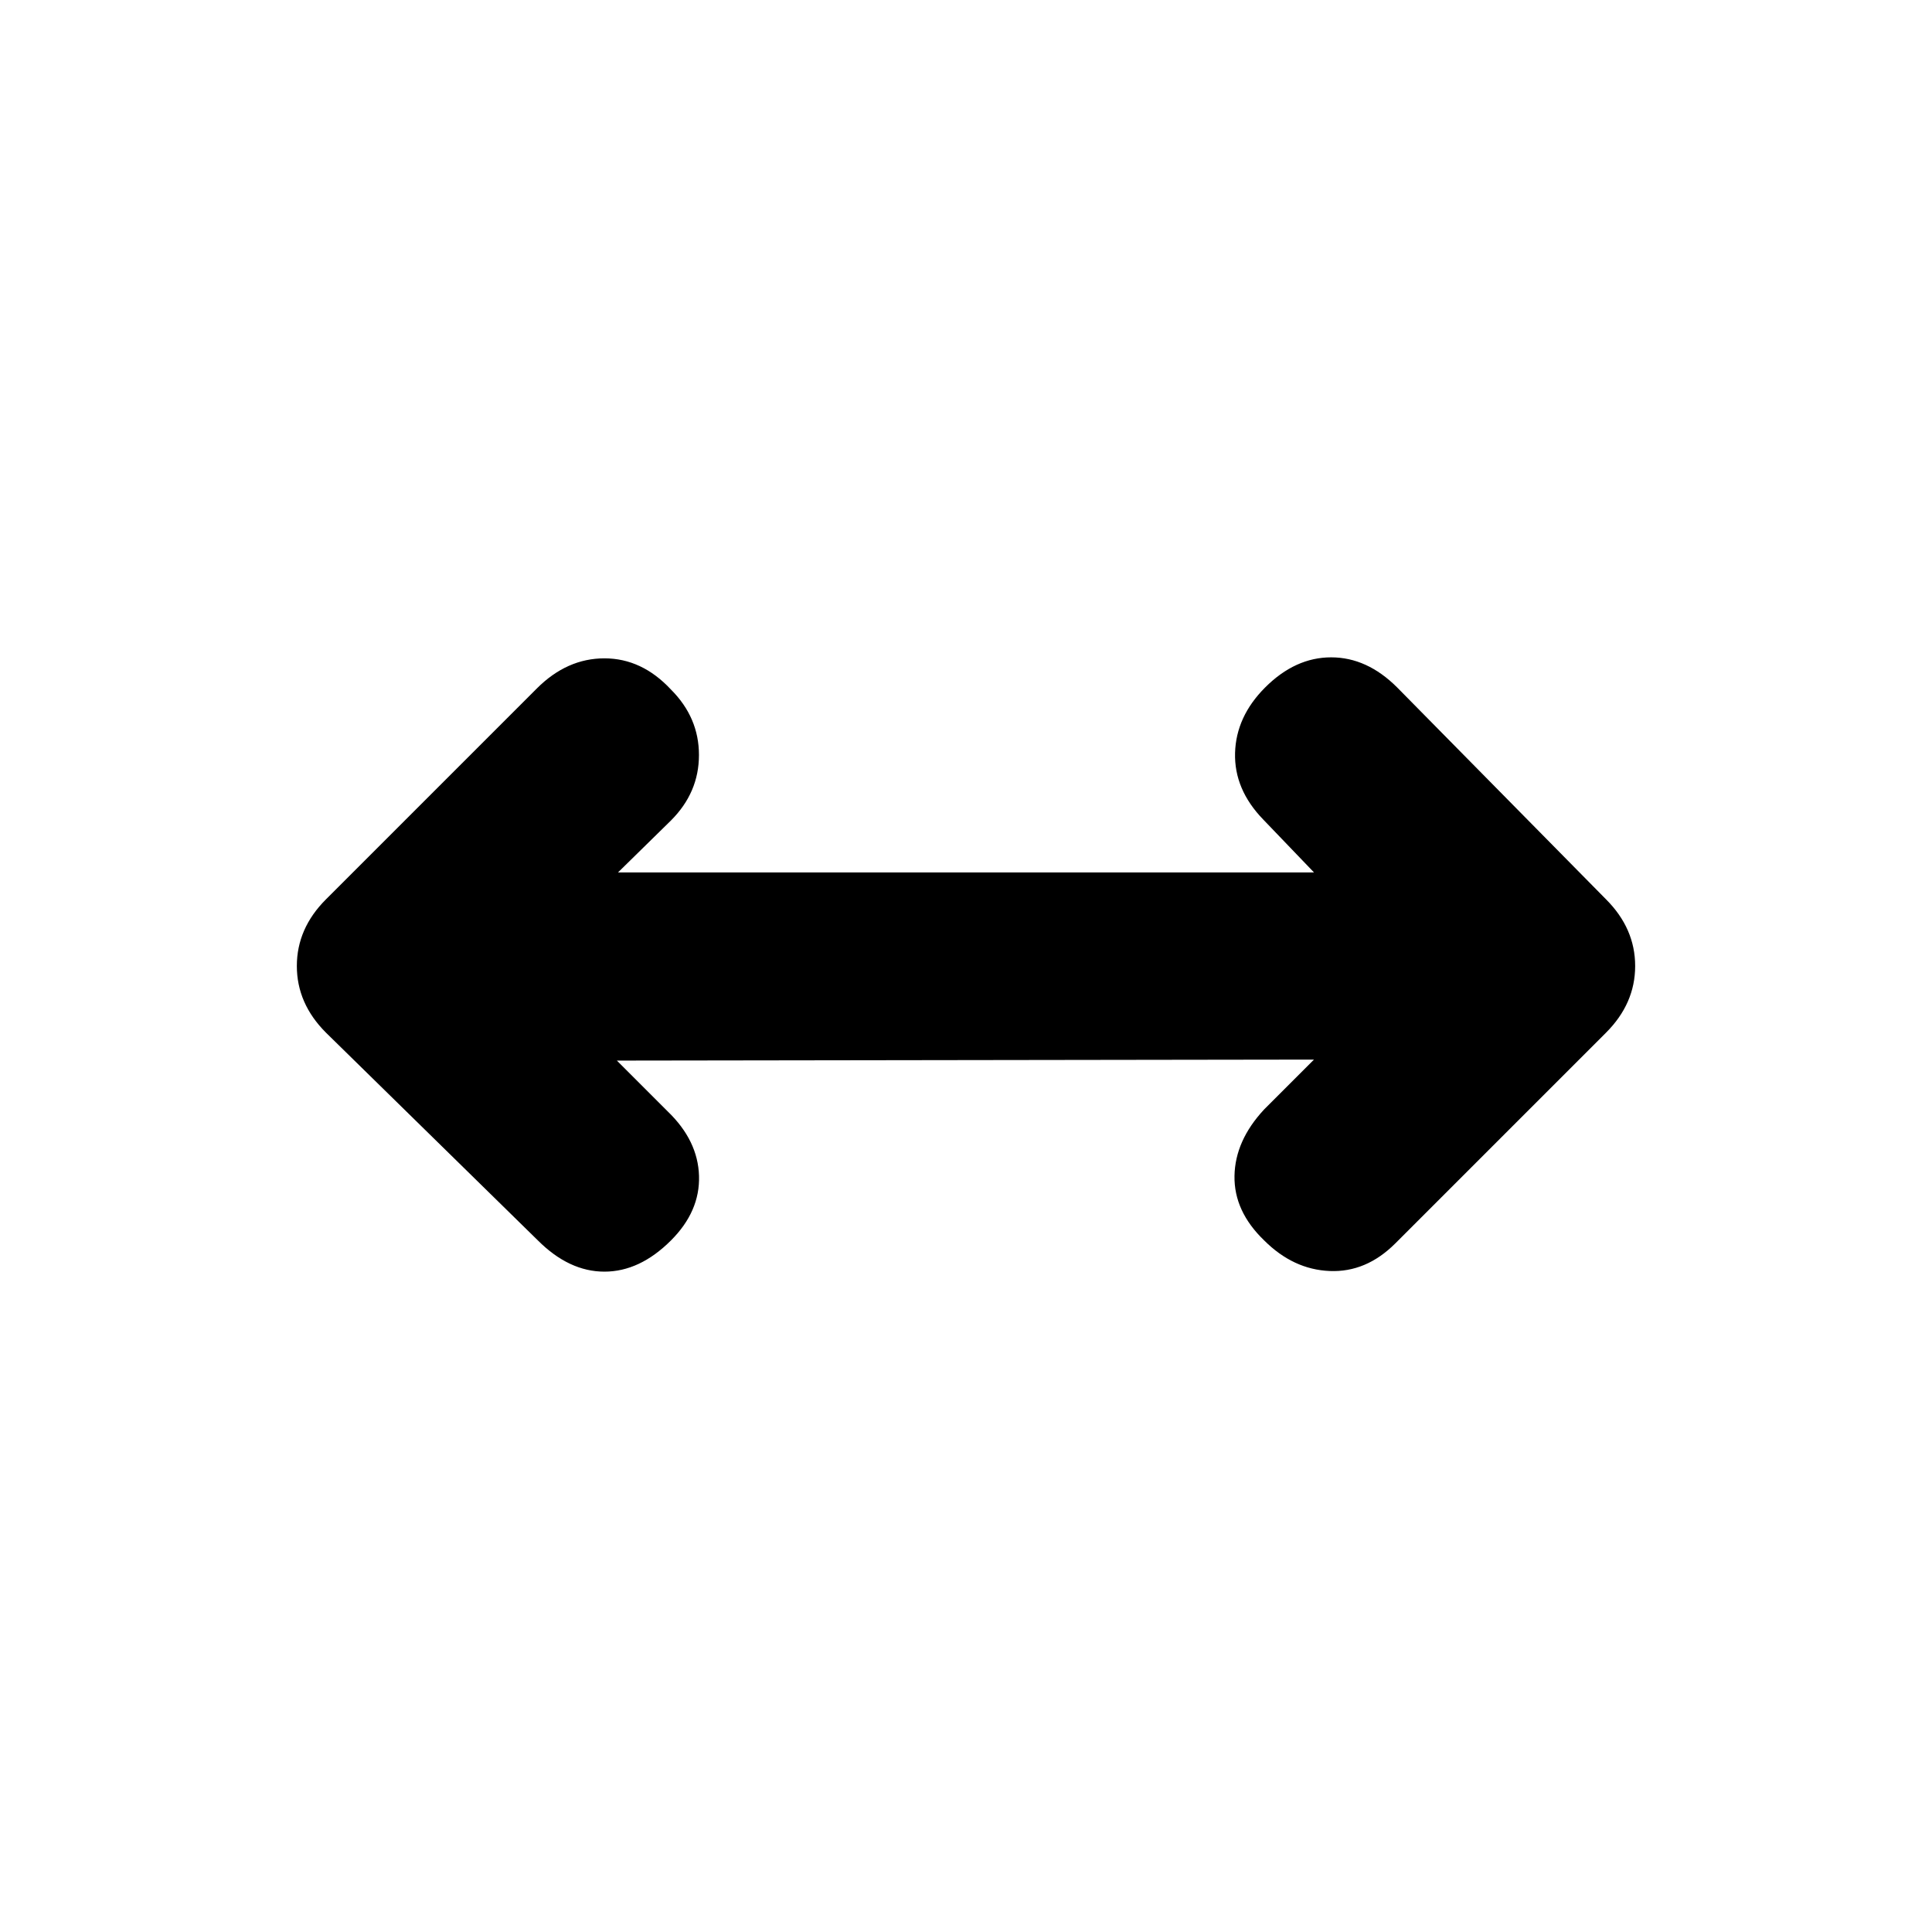 <svg xmlns="http://www.w3.org/2000/svg" height="20" viewBox="0 96 960 960" width="20"><path d="m306.523 623.001 25.261 25.26q15.022 14.457 15.554 32.044.533 17.587-13.924 32.044-15.522 15.522-33.076 15.522-17.555 0-33.077-15.522l-105.305-103.24Q147.499 594.652 147.499 576t14.457-33.109l104.805-104.805q14.957-14.957 33.577-14.957 18.619 0 33.076 15.522 13.892 13.892 13.892 32.511 0 18.62-13.892 32.512l-26.325 25.825h345.822l-25.26-26.325q-14.457-14.957-13.957-33.044.5-18.087 14.957-32.544 14.957-14.957 32.794-14.957 17.837 0 32.794 14.957l103.805 105.305q14.457 14.457 14.457 33.109t-14.457 33.109l-104.74 104.74q-14.456 14.457-32.576 13.707t-32.577-15.207q-15.022-14.457-14.739-32.011.282-17.555 14.739-33.077l24.76-24.76-346.388.5Z"/></svg>